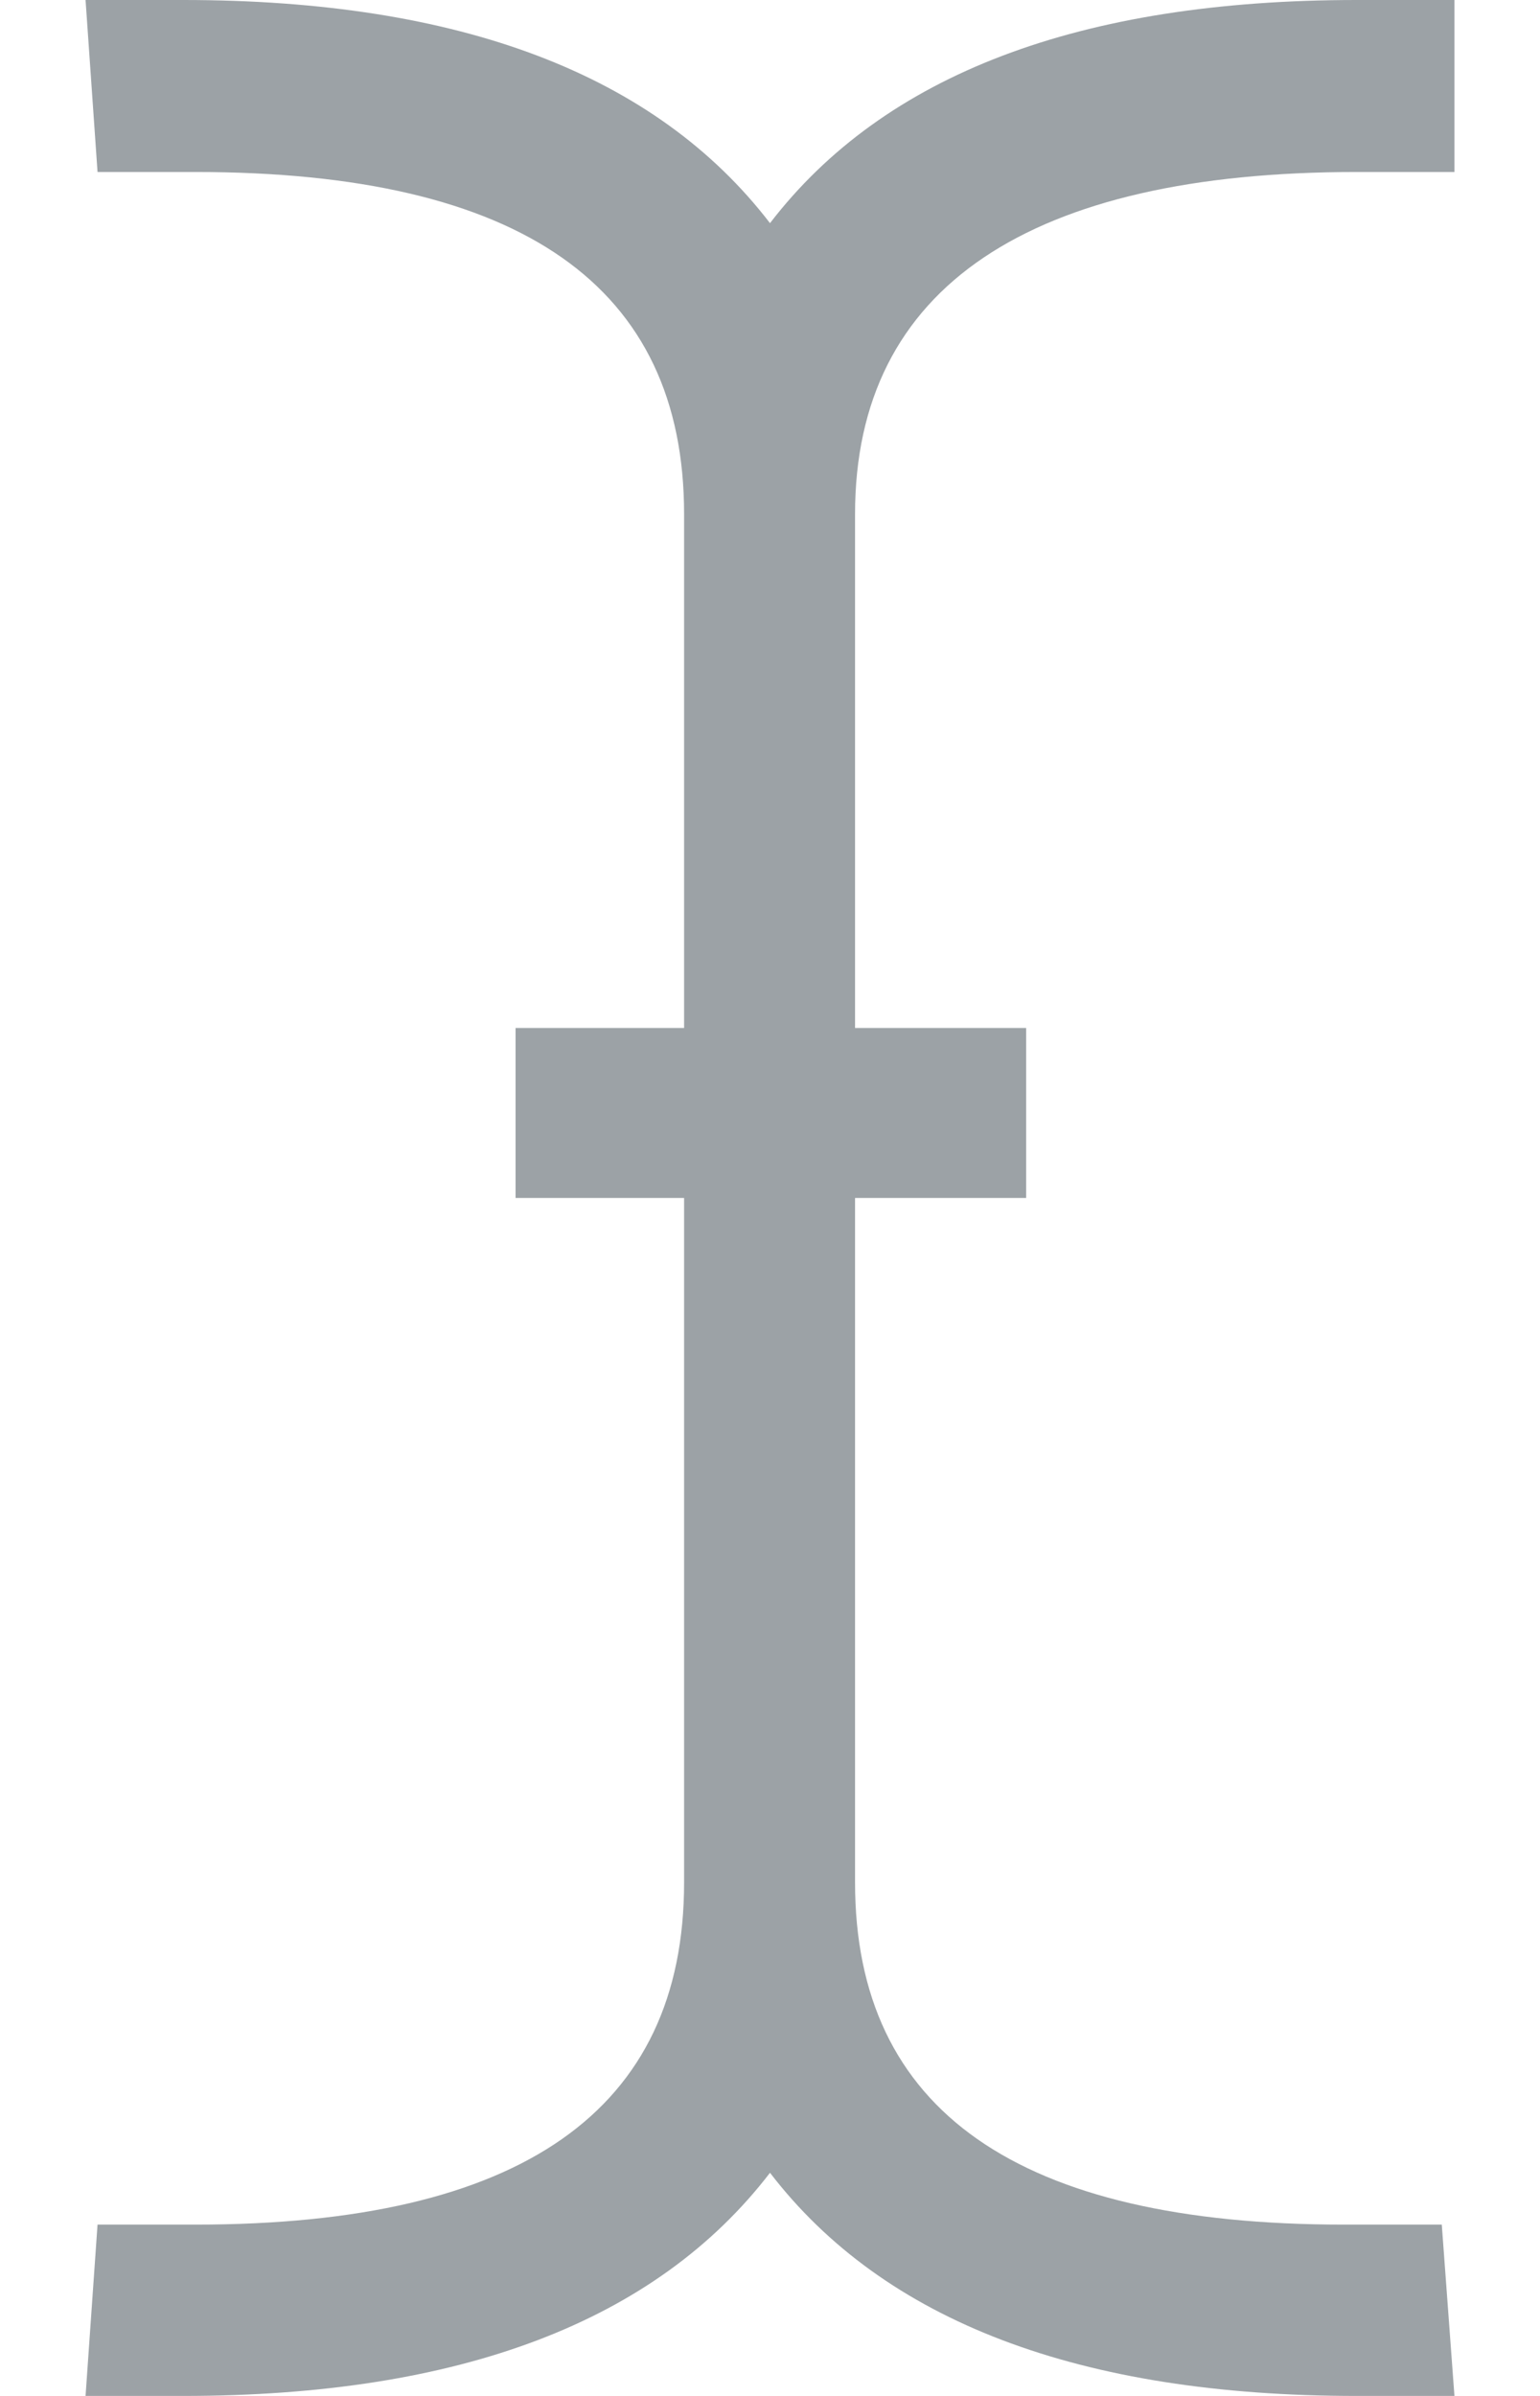 <?xml version="1.0" encoding="UTF-8"?>
<svg width="9px" height="14px" viewBox="0 0 9 14" version="1.1" xmlns="http://www.w3.org/2000/svg" xmlns:xlink="http://www.w3.org/1999/xlink">
    <!-- Generator: Sketch 52.4 (67378) - http://www.bohemiancoding.com/sketch -->
    <title>Group</title>
    <desc>Created with Sketch.</desc>
    <g id="✅--Done" stroke="none" stroke-width="1" fill="none" fill-rule="evenodd">
        <g id="01-03-hw-wallet" transform="translate(-252, -249)">
            <g id="Group-2" transform="translate(250, 244)">
                <g id="Group" transform="translate(0, 4)">
                    <rect id="Rectangle" opacity="0.3" x="0" y="0" width="12" height="16"></rect>
                    <g id="Path-2" transform="translate(2, 1)" fill="#9CA2A6">
                        <path d="M7.929,1.005 C6.024,1.005 4.997,1.672 4.997,3.005 L4.997,6.007 L5.997,6.007 L5.997,7 L4.997,7 L4.997,10.999 C4.997,12.333 5.95,12.999 7.855,12.999 L8.426,12.999 L8.5,14 L7.929,14 C6.31,14 5.167,13.565 4.5,12.696 C3.833,13.565 2.69,14 1.071,14 L0.5,14 L0.57,12.999 L1.141,12.999 C3.046,12.999 3.998,12.333 3.998,10.999 L3.998,7 L3.013,7 L3.013,6.007 L3.998,6.007 L3.998,3.005 C3.998,1.672 3.046,1.005 1.141,1.005 L0.57,1.005 L0.5,9.76996262e-15 L1.071,9.76996262e-15 C2.69,9.76996262e-15 3.833,0.435 4.5,1.304 C5.167,0.435 6.31,9.76996262e-15 7.929,9.76996262e-15 L8.5,9.76996262e-15 L8.5,1.005 L7.929,1.005 Z" id="Path"></path>
                    </g>
                </g>
            </g>
        </g>
    </g>
</svg>